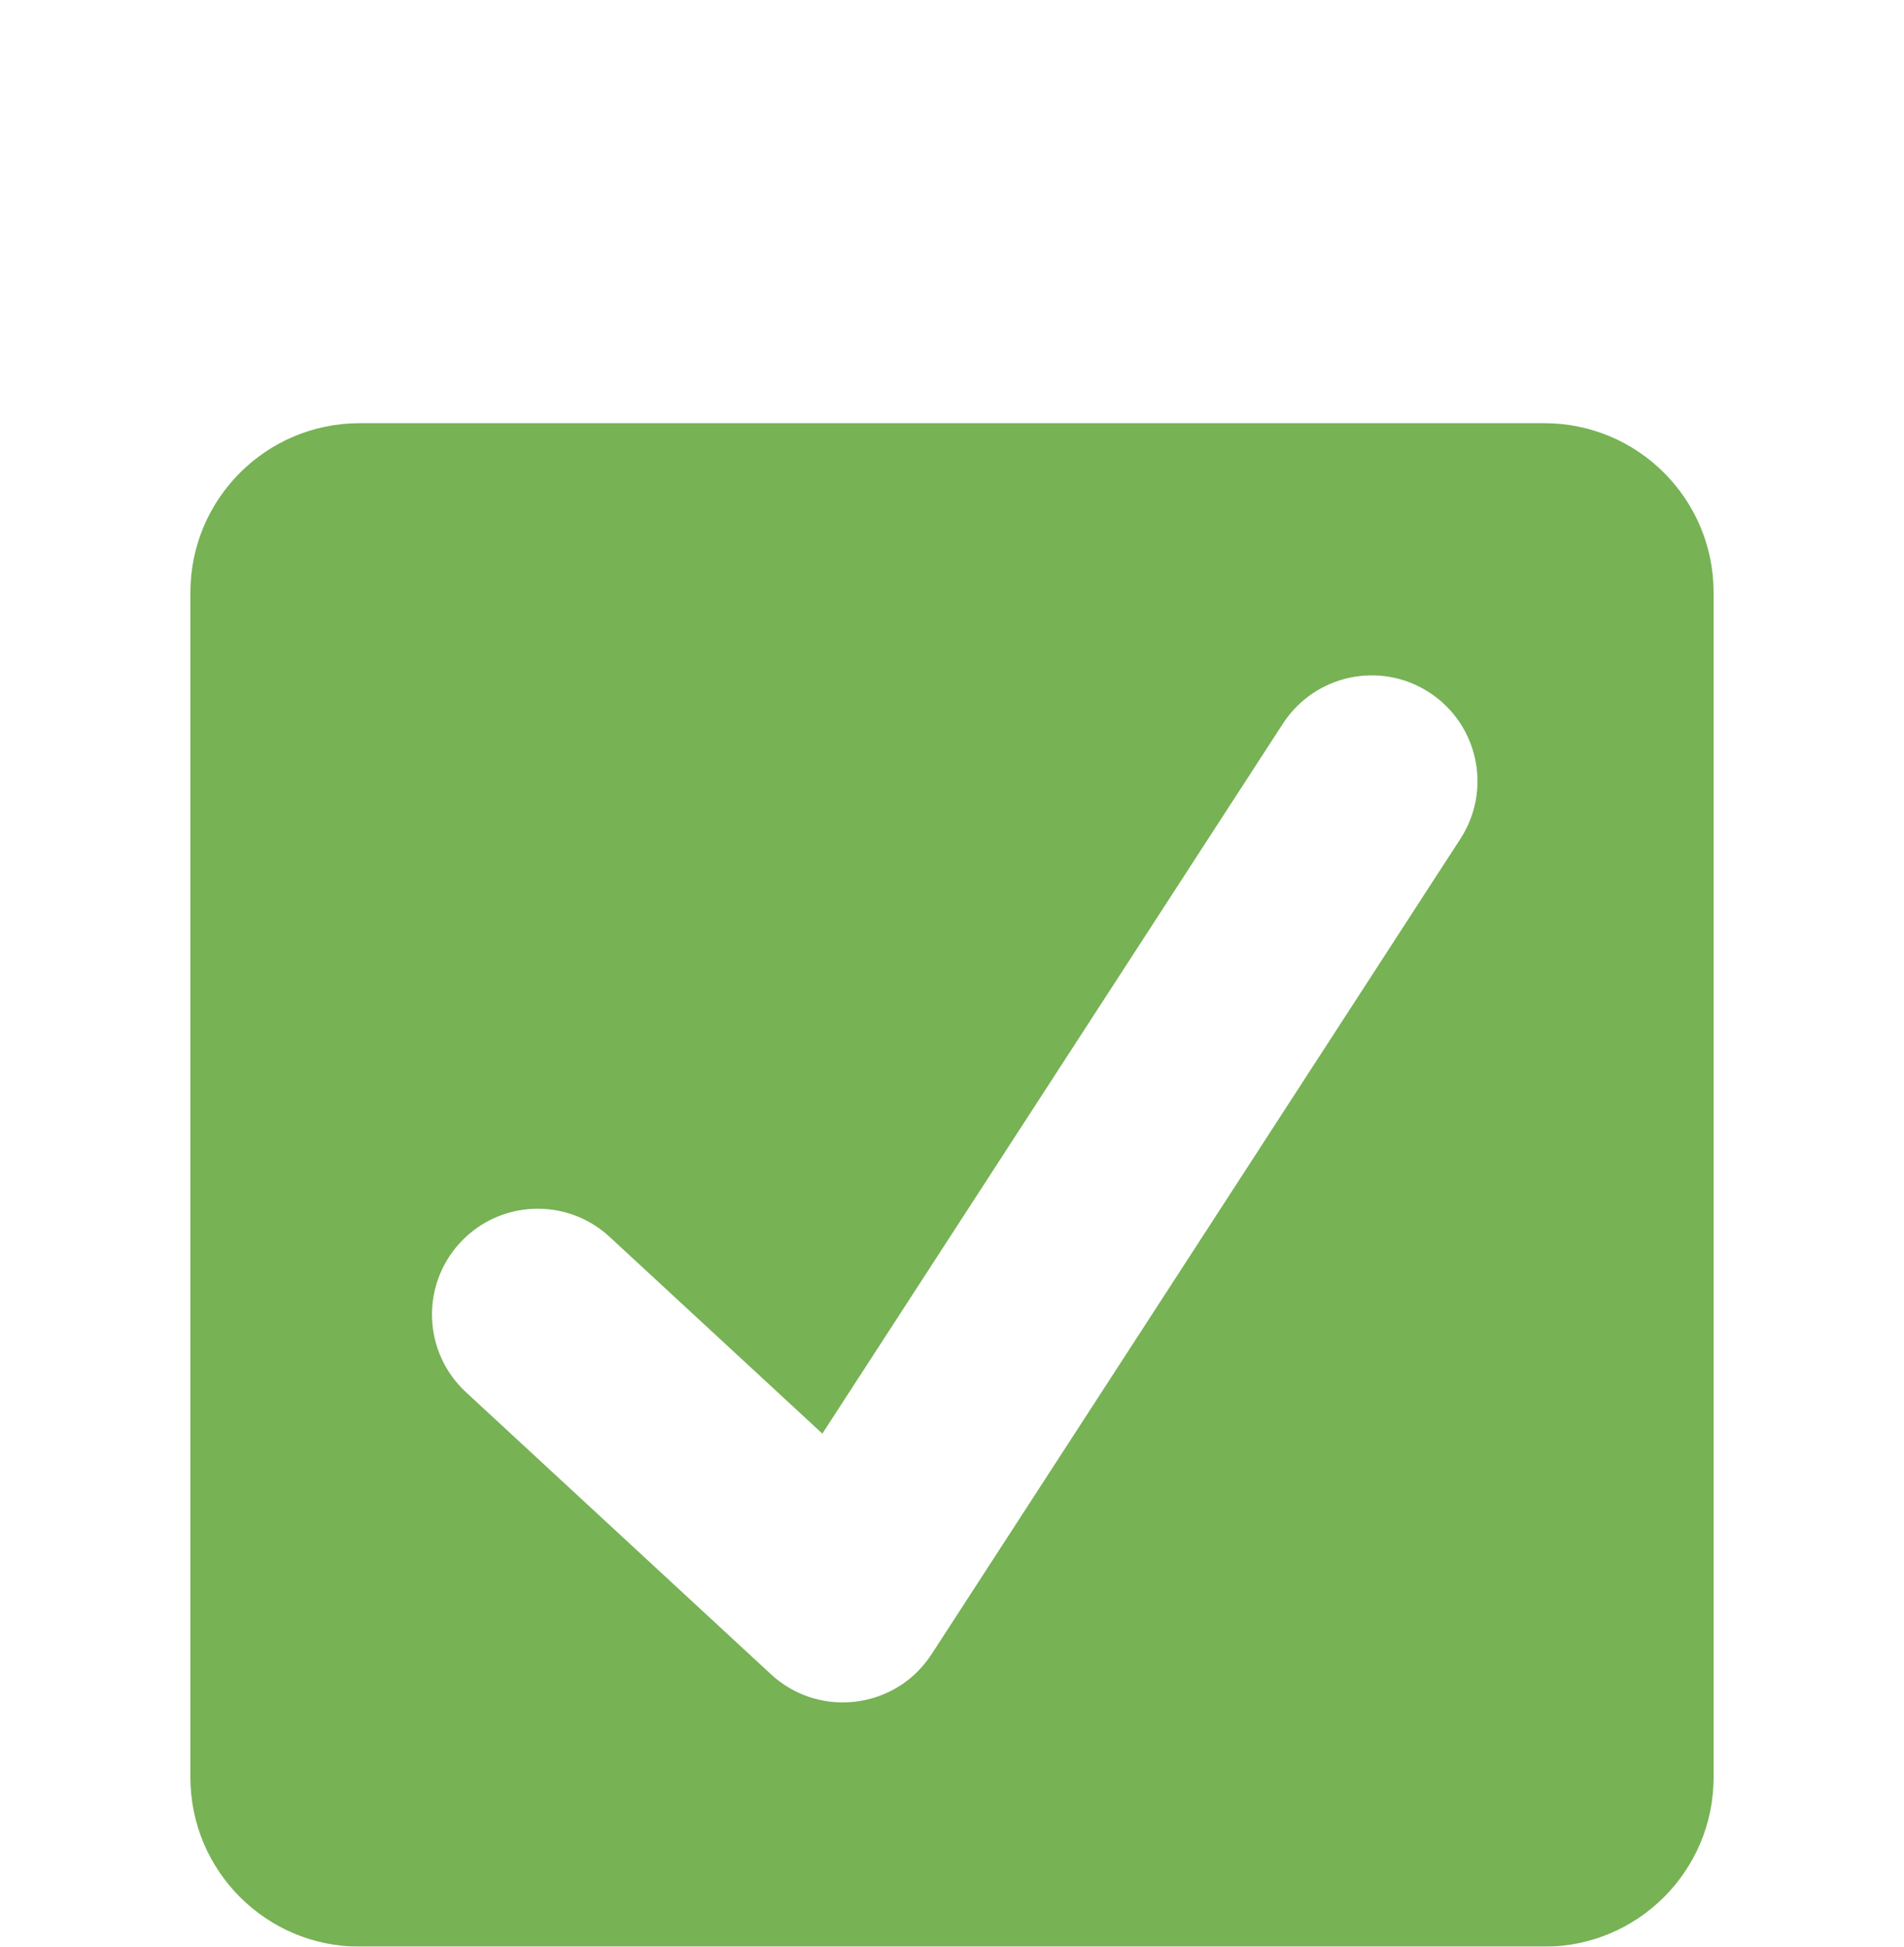<svg width="45" height="46" viewBox="0 0 45 46" fill="none" xmlns="http://www.w3.org/2000/svg">
<g filter="url(#filter0_dd_305_817)">
<path d="M40.5 34C40.5 36.209 38.709 38 36.5 38H8.5C6.291 38 4.5 36.209 4.5 34V6C4.5 3.791 6.291 2 8.5 2H36.5C38.709 2 40.5 3.791 40.5 6V34Z" fill="#77B255"/>
<path d="M33.78 8.362C32.624 7.611 31.076 7.94 30.322 9.098L19.436 25.877L14.407 21.227C13.393 20.289 11.811 20.352 10.874 21.365C9.937 22.379 9.999 23.961 11.013 24.898L18.222 31.564C18.702 32.009 19.312 32.229 19.918 32.229C20.591 32.229 21.452 31.947 22.017 31.09C22.349 30.584 34.517 11.82 34.517 11.82C35.268 10.661 34.938 9.113 33.78 8.362Z" fill="white"/>
</g>
<defs>
<filter id="filter0_dd_305_817" x="-1.5" y="0" width="48" height="48" filterUnits="userSpaceOnUse" color-interpolation-filters="sRGB">
<feFlood flood-opacity="0" result="BackgroundImageFix"/>
<feColorMatrix in="SourceAlpha" type="matrix" values="0 0 0 0 0 0 0 0 0 0 0 0 0 0 0 0 0 0 127 0" result="hardAlpha"/>
<feOffset dy="4"/>
<feGaussianBlur stdDeviation="2"/>
<feComposite in2="hardAlpha" operator="out"/>
<feColorMatrix type="matrix" values="0 0 0 0 0 0 0 0 0 0 0 0 0 0 0 0 0 0 0.25 0"/>
<feBlend mode="normal" in2="BackgroundImageFix" result="effect1_dropShadow_305_817"/>
<feColorMatrix in="SourceAlpha" type="matrix" values="0 0 0 0 0 0 0 0 0 0 0 0 0 0 0 0 0 0 127 0" result="hardAlpha"/>
<feOffset dy="4"/>
<feGaussianBlur stdDeviation="2"/>
<feComposite in2="hardAlpha" operator="out"/>
<feColorMatrix type="matrix" values="0 0 0 0 0 0 0 0 0 0 0 0 0 0 0 0 0 0 0.25 0"/>
<feBlend mode="normal" in2="effect1_dropShadow_305_817" result="effect2_dropShadow_305_817"/>
<feBlend mode="normal" in="SourceGraphic" in2="effect2_dropShadow_305_817" result="shape"/>
</filter>
</defs>
</svg>
